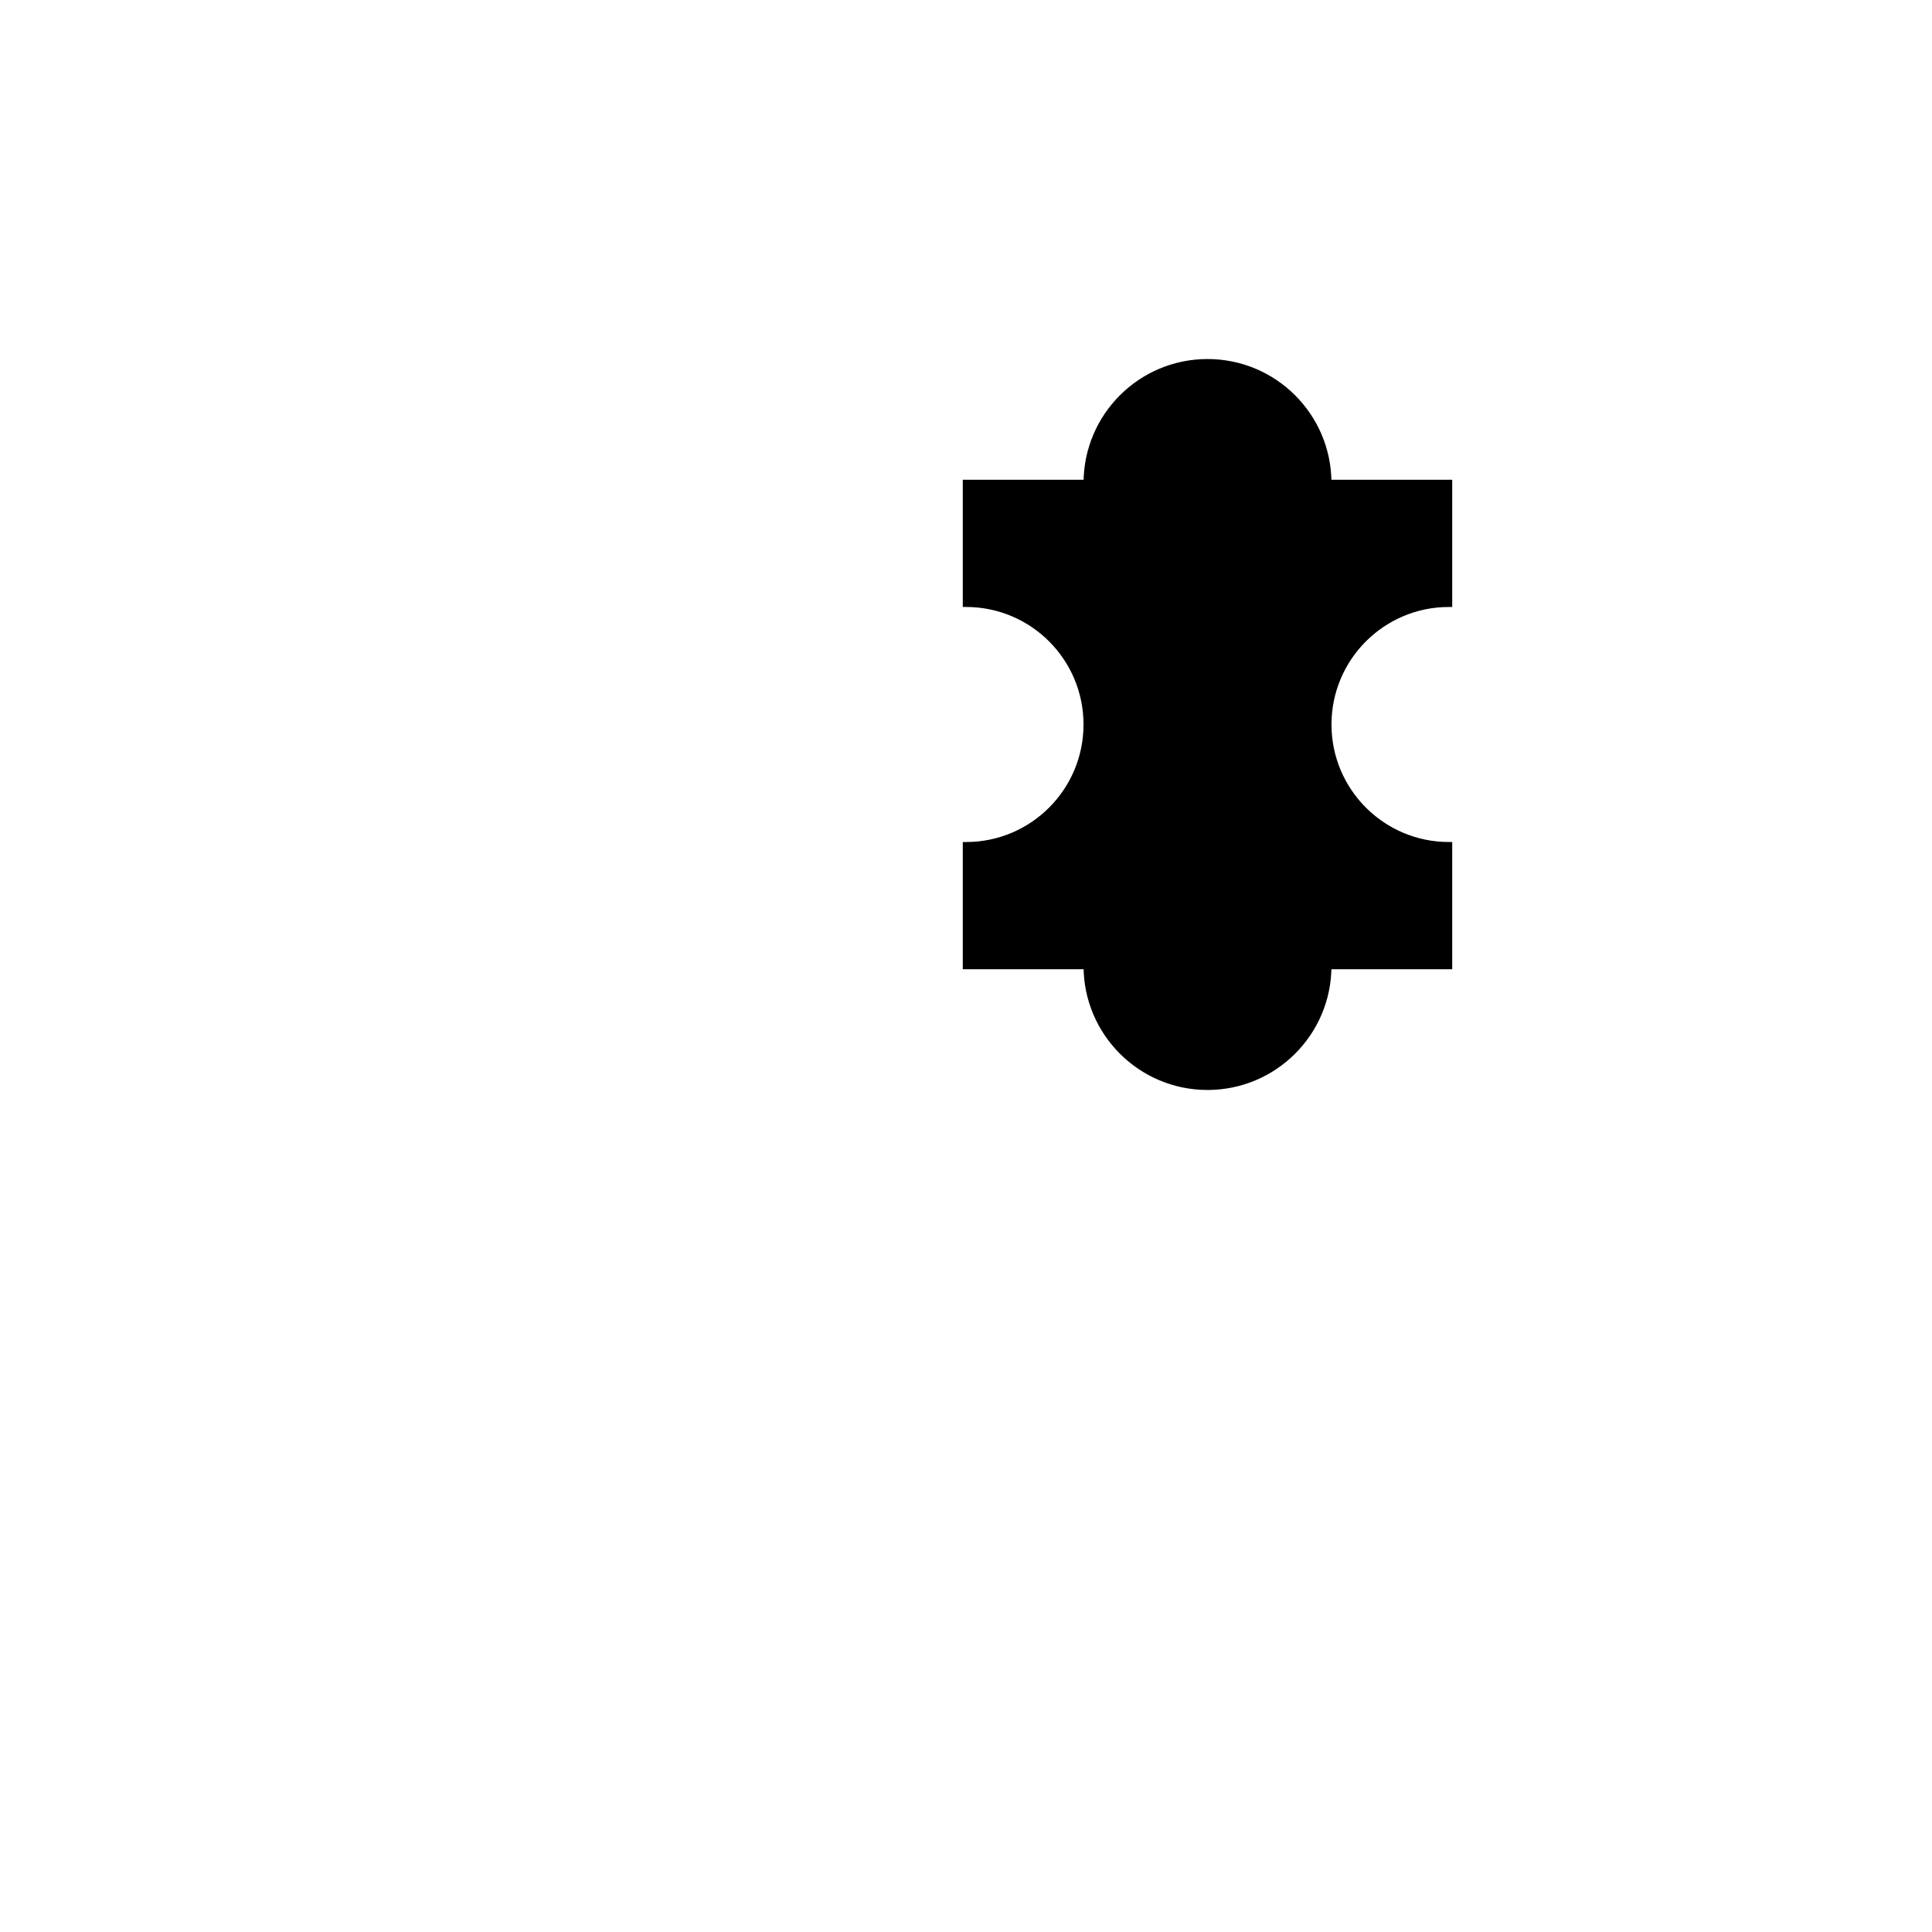 <?xml version="1.0" encoding="utf-8"?>
<!-- Generator: Adobe Illustrator 16.0.0, SVG Export Plug-In . SVG Version: 6.00 Build 0)  -->
<!DOCTYPE svg PUBLIC "-//W3C//DTD SVG 1.1//EN" "http://www.w3.org/Graphics/SVG/1.1/DTD/svg11.dtd">
<svg version="1.1" xmlns="http://www.w3.org/2000/svg" xmlns:xlink="http://www.w3.org/1999/xlink" x="0px" y="0px" width="600px"
	 height="600px" viewBox="0 0 600 600" enable-background="new 0 0 600 600" xml:space="preserve">
<g id="gb">
</g>
<g id="_x31_-1">
</g>
<g id="_x31_-2">
</g>
<g id="_x31_-3">
</g>
<g id="_x32_-1">
</g>
<g id="_x32_-2">
</g>
<g id="_x32_-3">
</g>
<g id="_x33_-1">
</g>
<g id="_x33_-2">
</g>
<g id="_x33_-3">
</g>
<g id="opis">
</g>
<g id="polje">
	<path stroke="#000000" stroke-width="2" stroke-miterlimit="10" d="M450,187.5V150h-37.504v0.001
		c0-20.712-16.787-37.501-37.491-37.501c-20.713,0-37.499,16.79-37.499,37.501V150H300v37.5c0.002,0,0.003,0,0.005,0
		c20.704,0,37.491,16.79,37.491,37.501c0,20.709-16.787,37.499-37.491,37.499c-0.001,0-0.003,0-0.005,0V300h37.506v0.001
		c0,20.709,16.786,37.499,37.499,37.499c20.704,0,37.491-16.79,37.491-37.499V300H450v-37.5
		c-20.71-0.002-37.494-16.791-37.494-37.499C412.506,204.291,429.29,187.502,450,187.5z"/>
</g>
</svg>
